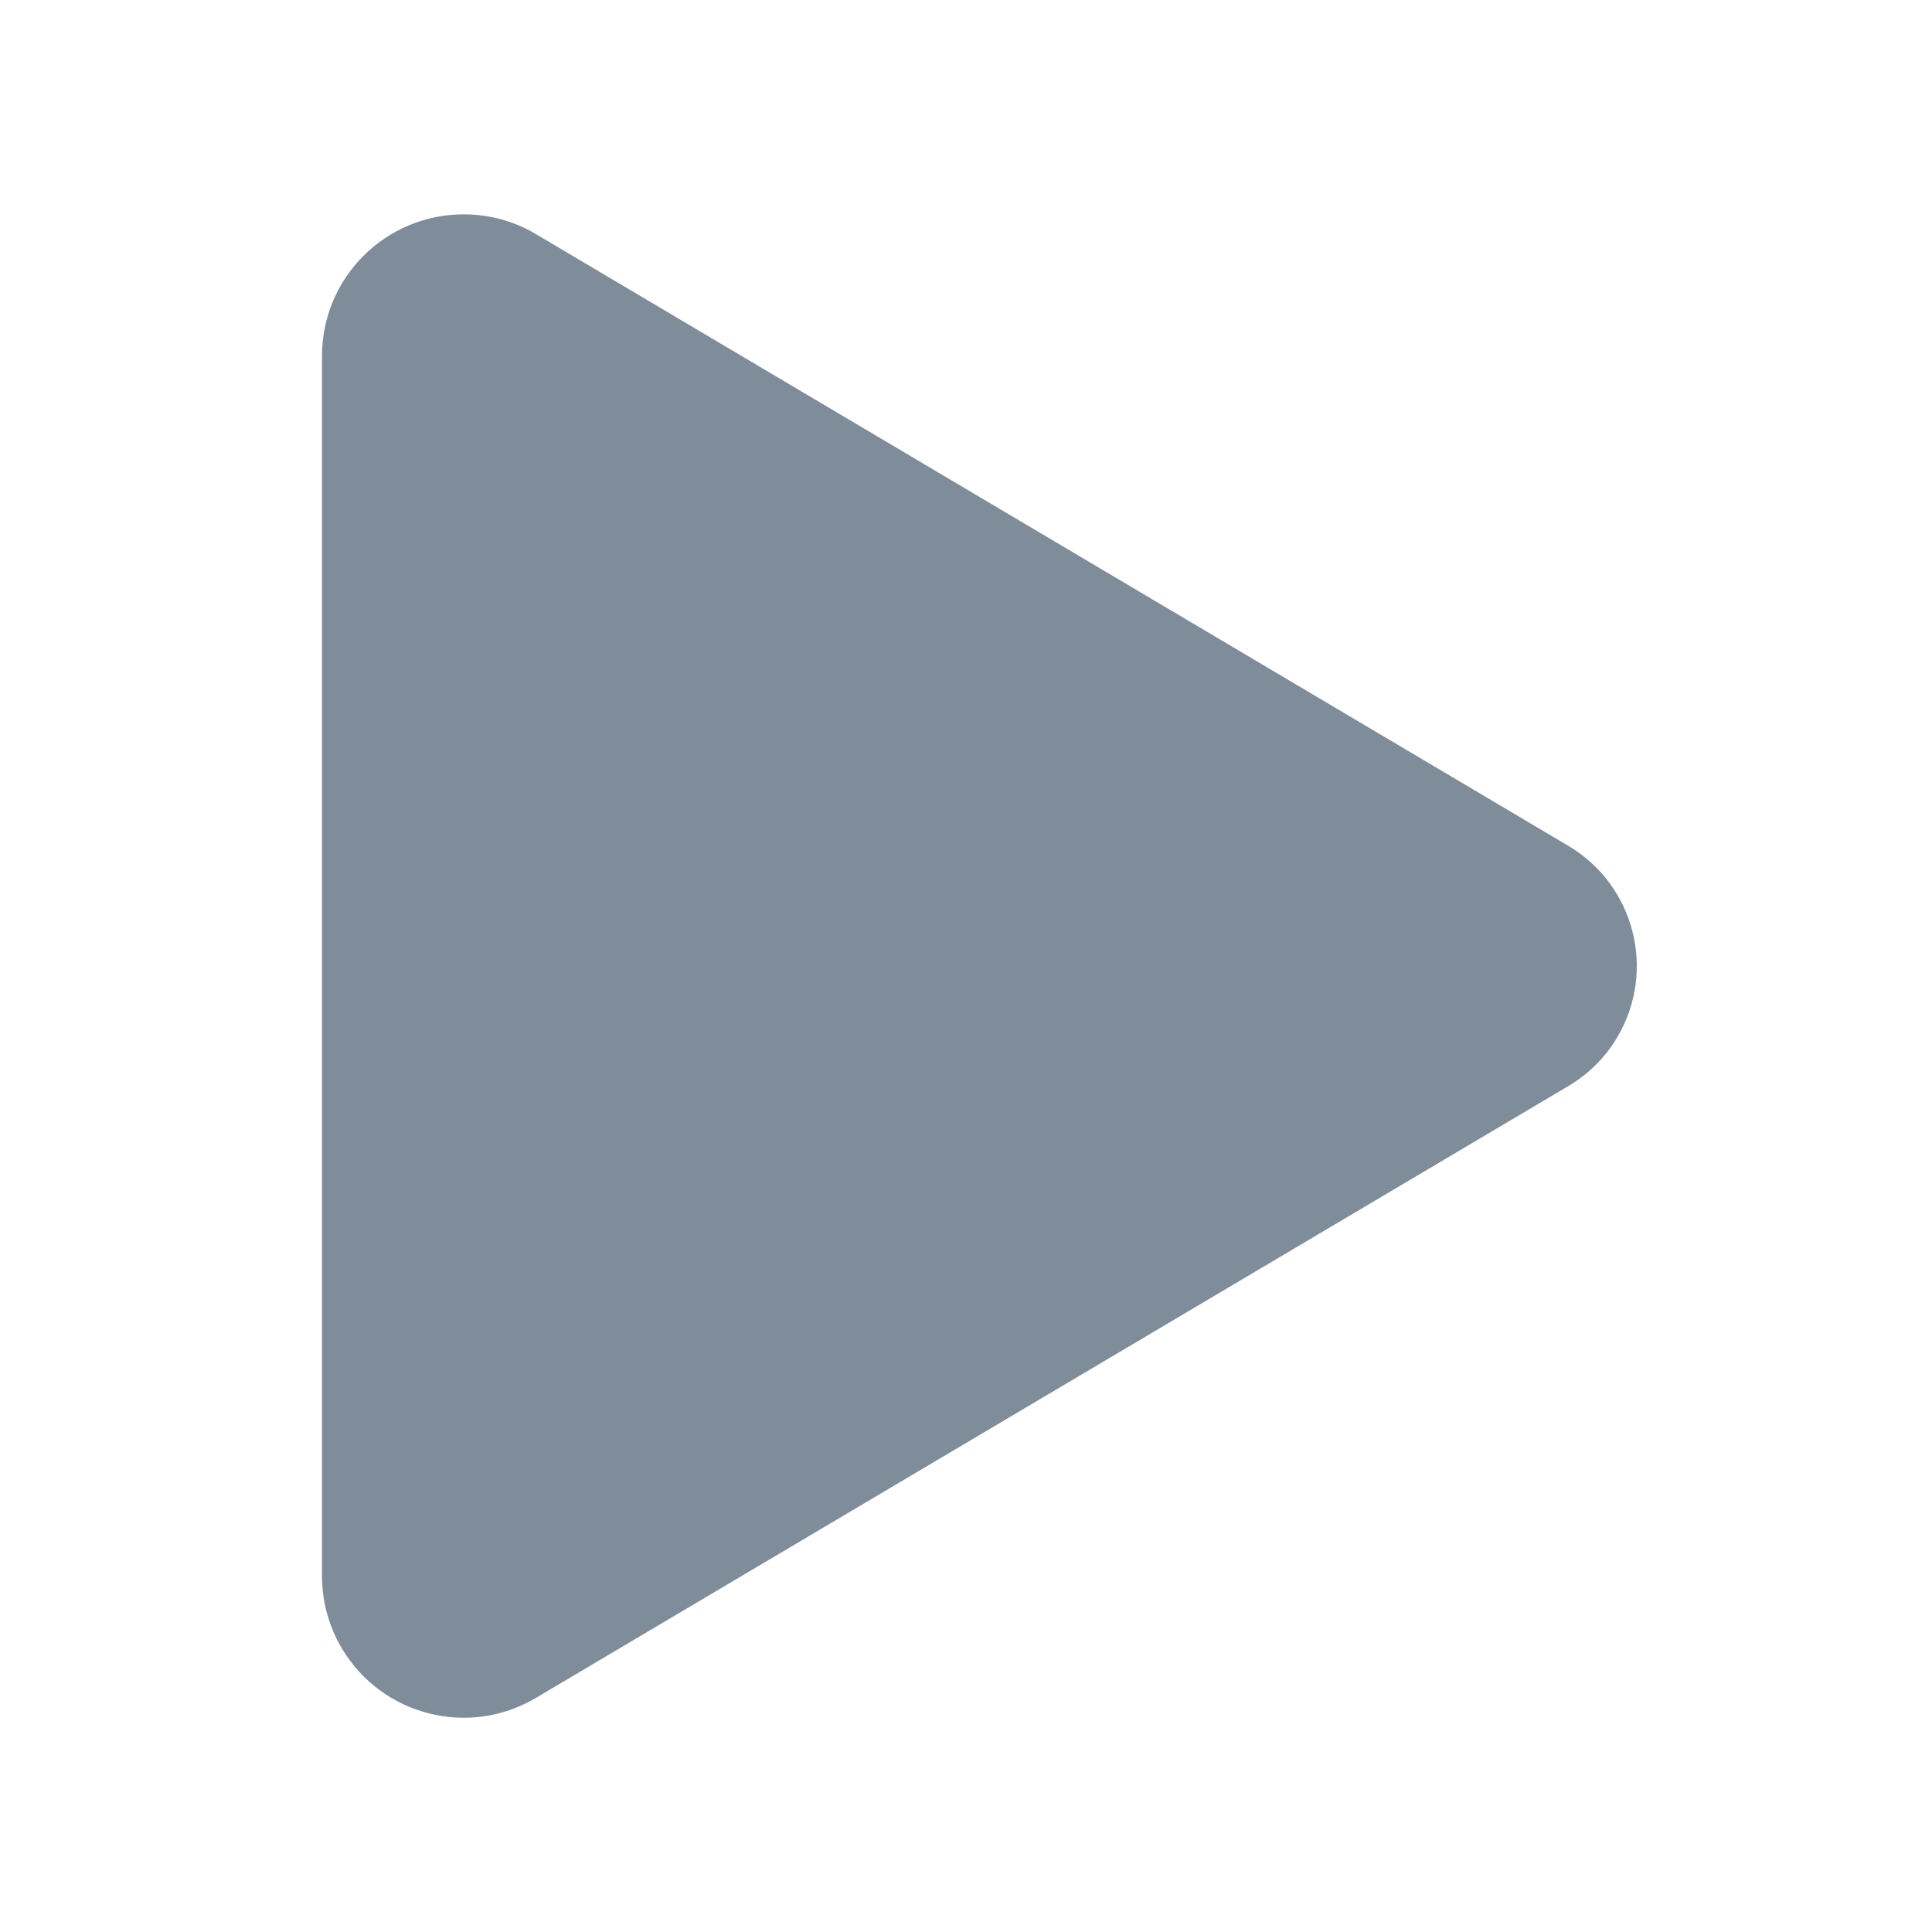 <svg xmlns="http://www.w3.org/2000/svg" width="18" height="18" viewBox="0 0 18 18">
    <path fill="#7F8D9B" d="M4.993 2.181l9.62 5.7c.617.367.821 1.164.455 1.782-.11.188-.268.344-.455.455l-9.62 5.701c-.627.372-1.437.165-1.809-.463-.12-.203-.184-.436-.184-.673V3.317c0-.73.591-1.32 1.32-1.32.237 0 .47.063.673.184z"/>
</svg>
